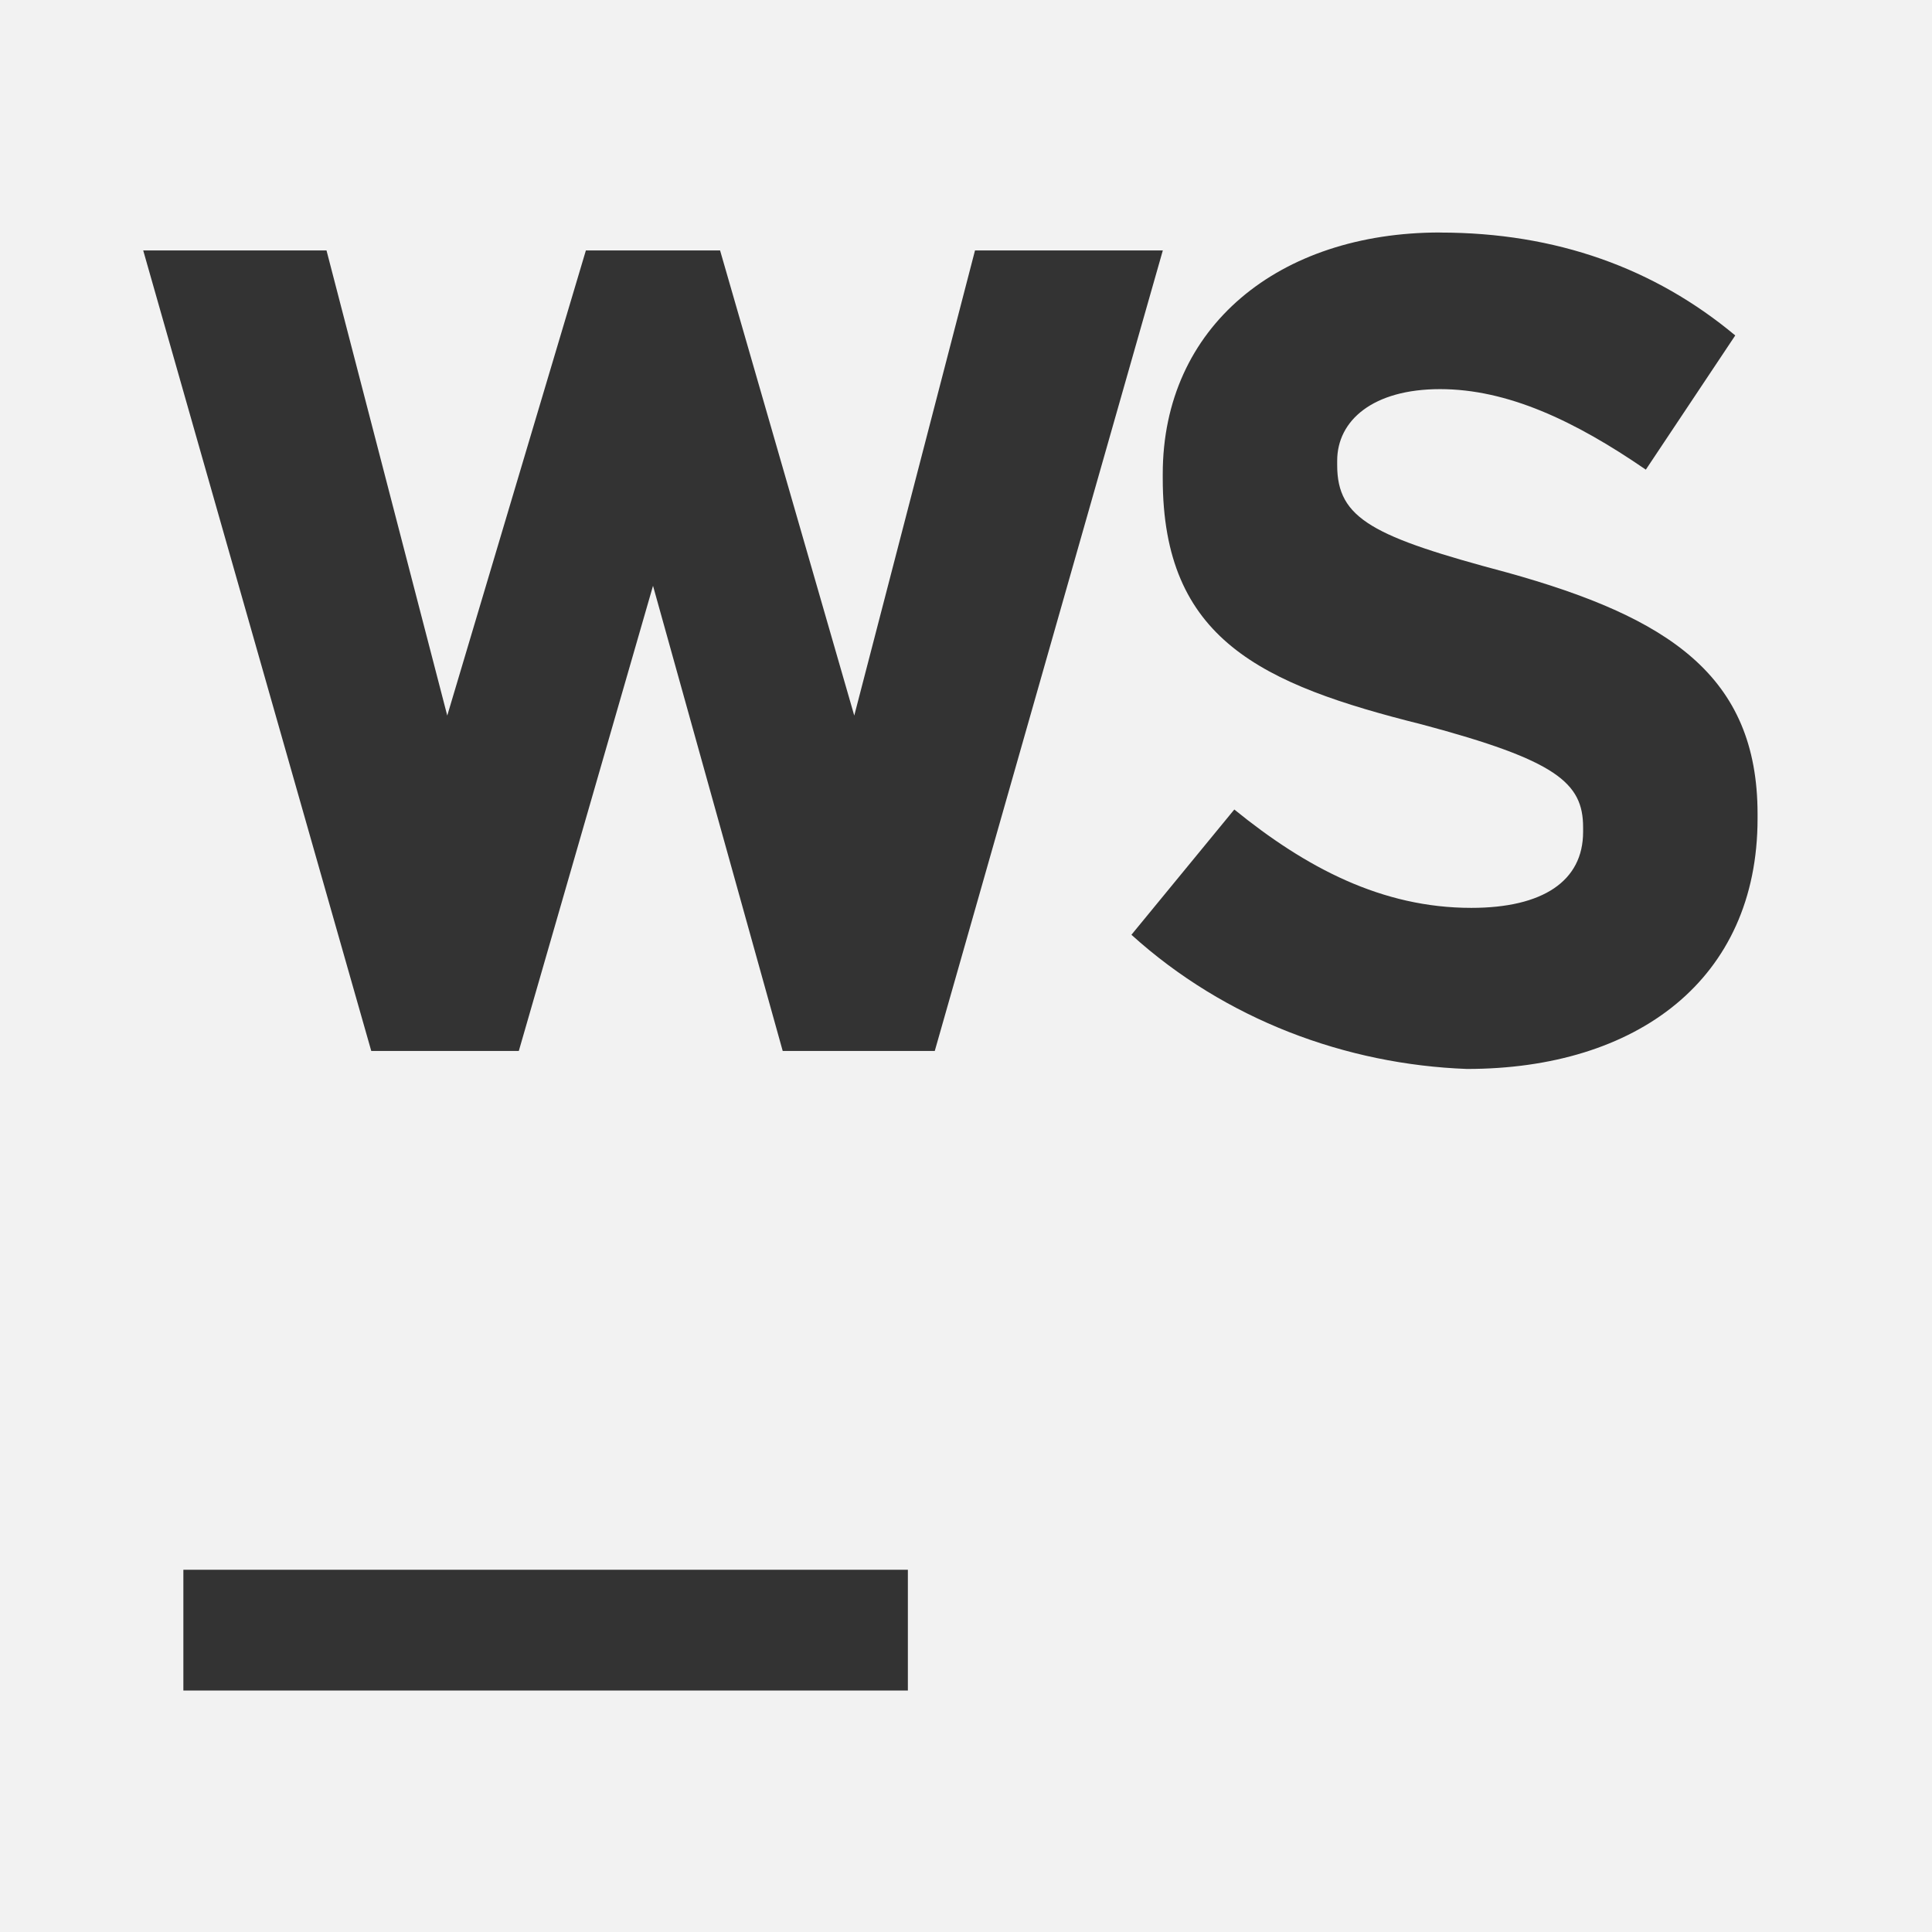 <svg width="80" height="80" viewBox="0 0 80 80" fill="none" xmlns="http://www.w3.org/2000/svg">
<rect x="0" y="0" width="80" height="80" fill="#333333" stroke="none"/>
<g clip-path="url(#clip0_2045_35)">
<path d="M0 0V80H80V0H0ZM59.63 9.63C64.443 9.63 68.52 11.11 71.853 13.89L68.15 19.447C65.187 17.41 62.41 16.113 59.63 16.113C56.85 16.113 55.37 17.41 55.37 19.077V19.263C55.37 21.487 56.85 22.227 62.407 23.707C69.073 25.56 72.777 27.967 72.777 33.707V33.893C72.777 40.56 67.777 44.263 60.74 44.263C55.74 44.077 50.74 42.227 46.85 38.707L51.11 33.52C54.073 35.927 57.22 37.593 60.923 37.593C63.887 37.593 65.553 36.483 65.553 34.447V34.26C65.553 32.407 64.443 31.483 58.887 30C52.22 28.333 48.147 26.48 48.147 19.813V19.627C48.147 13.517 52.96 9.627 59.627 9.627L59.63 9.63ZM5.927 10.37H13.52L18.52 29.63L24.26 10.37H29.817L35.373 29.63L40.373 10.37H48.15L38.707 43.517H32.41L27.04 24.257L21.483 43.517H15.373L5.93 10.37H5.927ZM7.593 65H37.593V70H7.593V65Z" fill="#F2F2F2"/>
</g>
<defs>
<clipPath id="clip0_2045_35">
<rect width="80" height="80" fill="white"/>
</clipPath>
</defs>
</svg>
